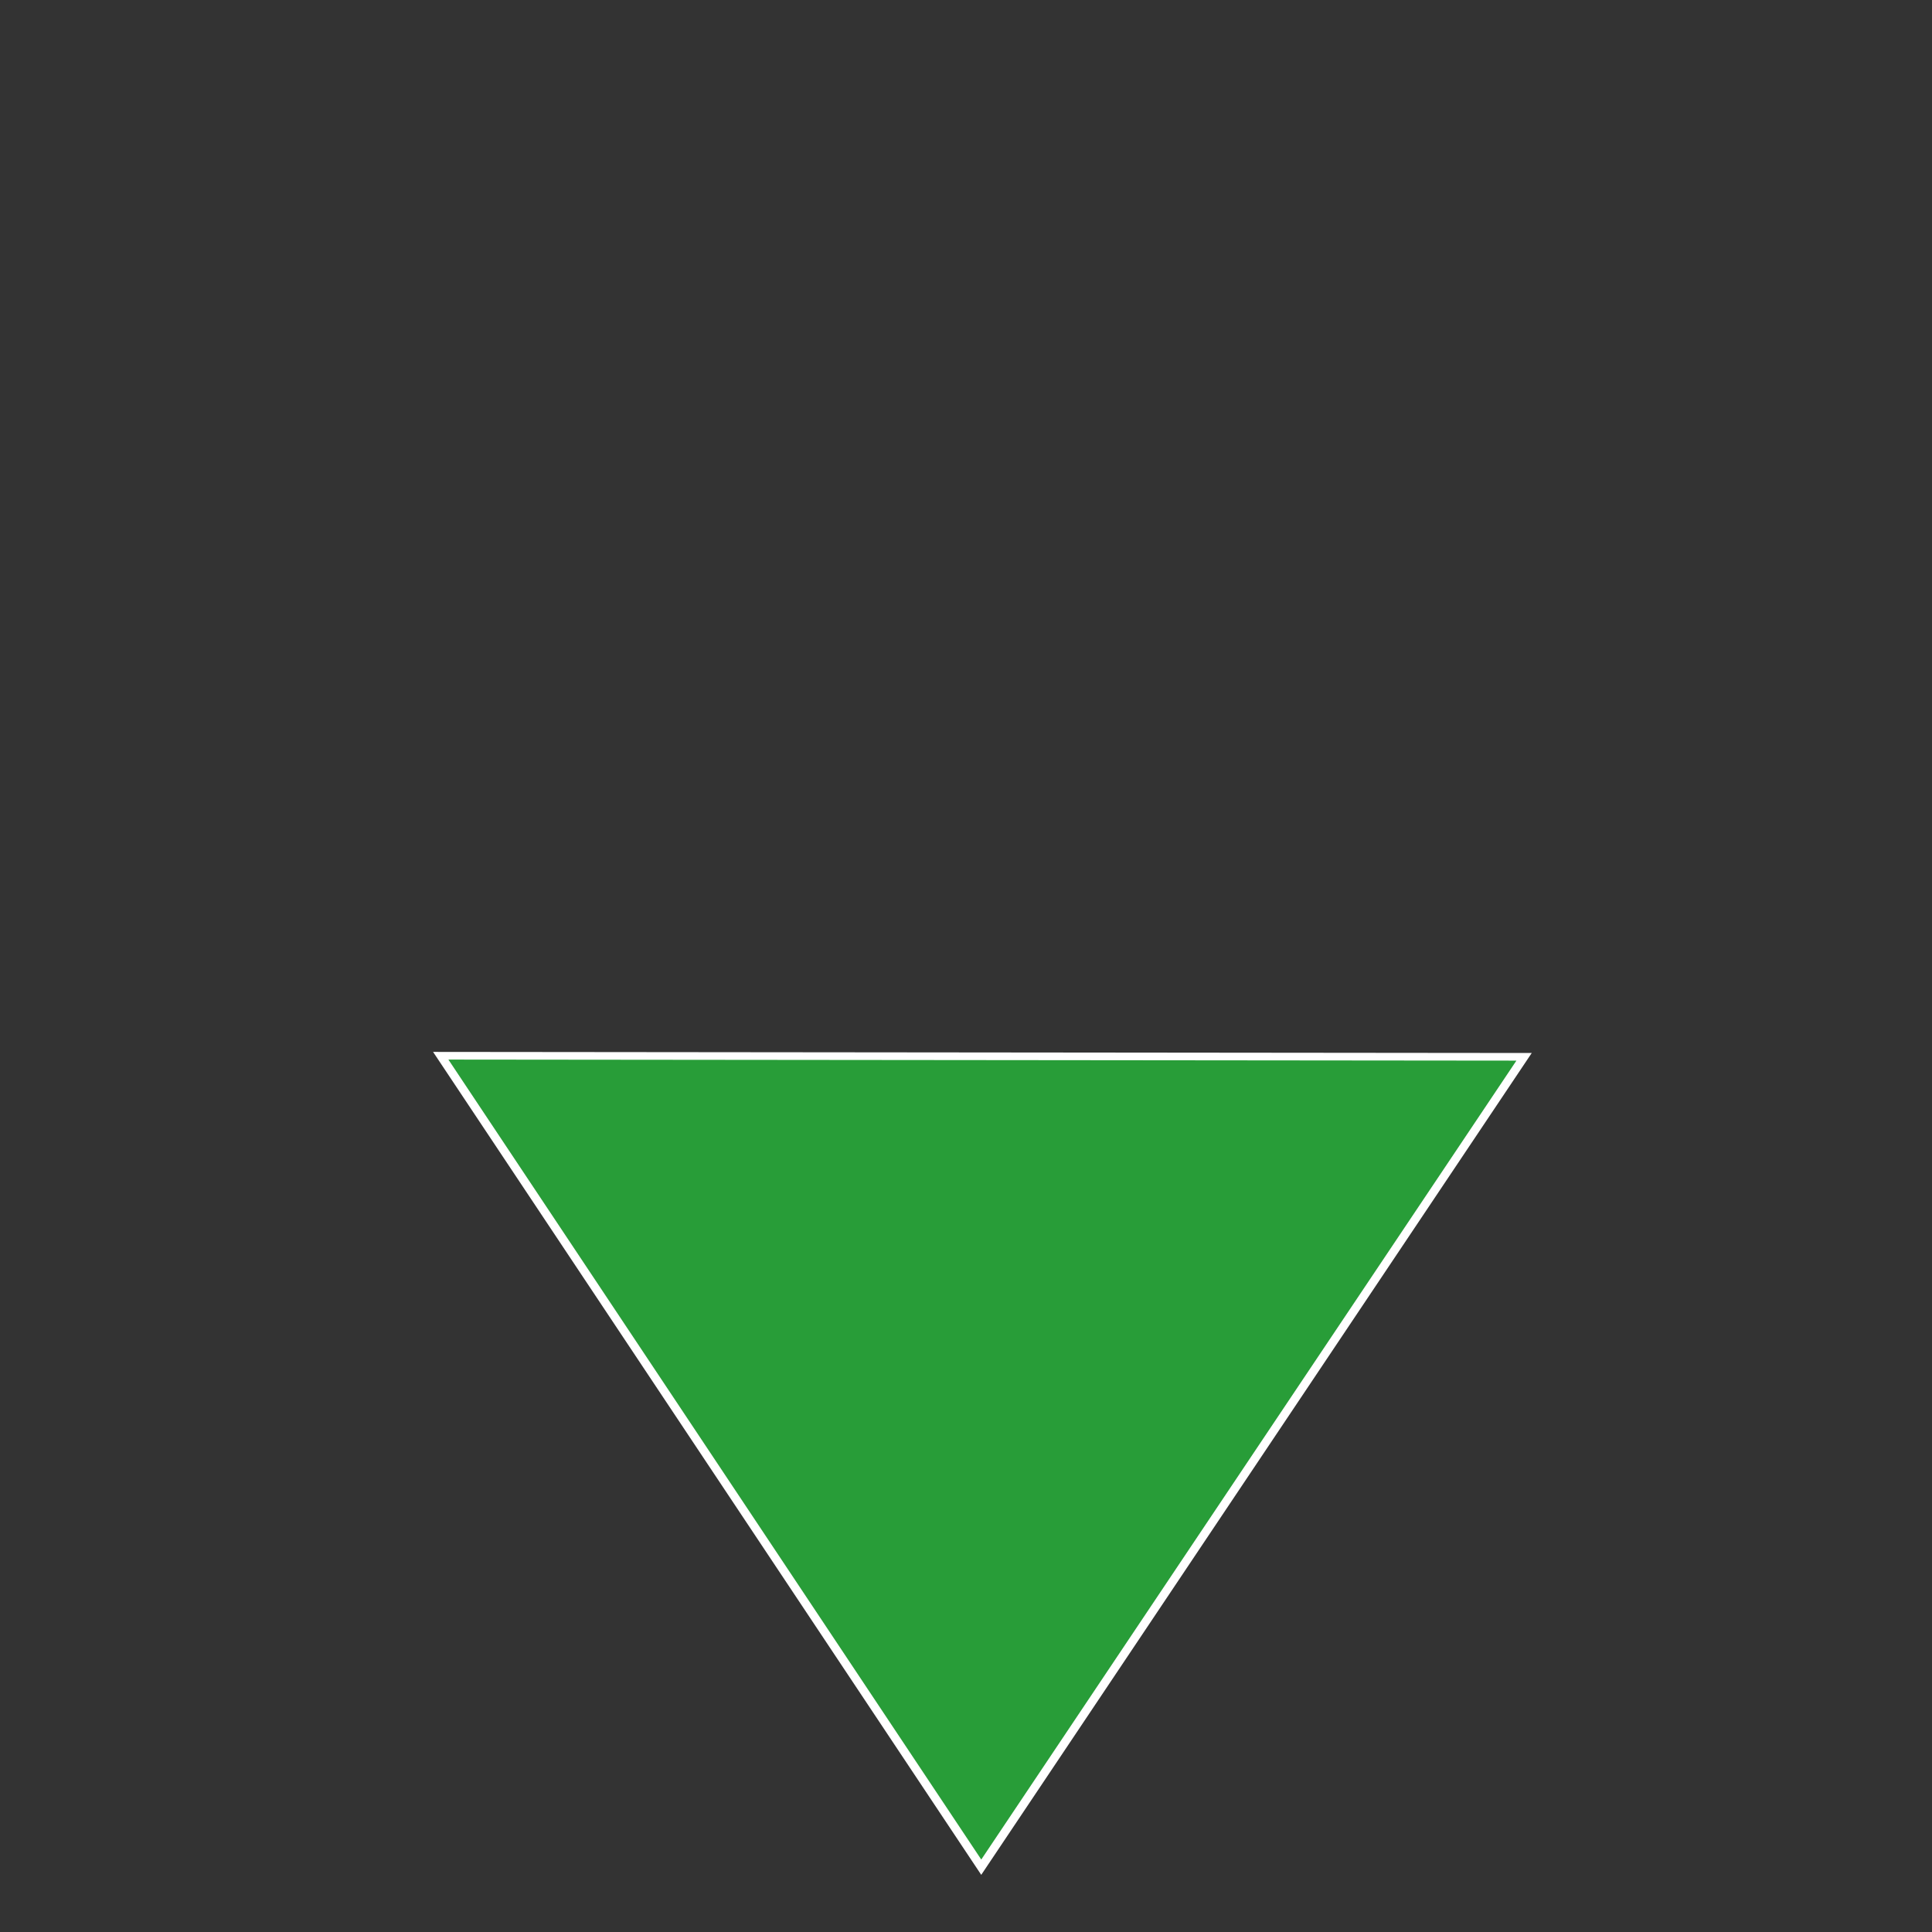 <?xml version="1.0" encoding="UTF-8" standalone="no"?>
<!-- Created with Inkscape (http://www.inkscape.org/) -->

<svg
   xmlns:dc="http://purl.org/dc/elements/1.1/"
   xmlns:cc="http://creativecommons.org/ns#"
   xmlns:rdf="http://www.w3.org/1999/02/22-rdf-syntax-ns#"
   xmlns:svg="http://www.w3.org/2000/svg"
   xmlns="http://www.w3.org/2000/svg"
   xmlns:sodipodi="http://sodipodi.sourceforge.net/DTD/sodipodi-0.dtd"
   xmlns:inkscape="http://www.inkscape.org/namespaces/inkscape"
   id="svg3039"
   version="1.1"
   inkscape:version="0.48.5 r10040"
   width="19"
   height="19"
   sodipodi:docname="sort_desc.svg">
  <rect width="100%" height="100%" fill="#333333" stroke="none"/>
  <defs
     id="defs3043" />
  <sodipodi:namedview
     pagecolor="#ffffff"
     bordercolor="#666666"
     borderopacity="1"
     objecttolerance="10"
     gridtolerance="10"
     guidetolerance="10"
     inkscape:pageopacity="0"
     inkscape:pageshadow="2"
     inkscape:window-width="1316"
     inkscape:window-height="742"
     id="namedview3041"
     showgrid="false"
     inkscape:zoom="12.421053"
     inkscape:cx="-4.75"
     inkscape:cy="9.5"
     inkscape:window-x="0"
     inkscape:window-y="0"
     inkscape:window-maximized="0"
     inkscape:current-layer="svg3039" />
  <path
     sodipodi:type="star"
     style="fill:#289d38;fill-opacity:1;stroke:#ffffff;stroke-width:0.1;stroke-miterlimit:4;stroke-opacity:1;stroke-dasharray:none"
     id="path3051"
     sodipodi:sides="3"
     sodipodi:cx="9.1779661"
     sodipodi:cy="14.169492"
     sodipodi:r1="7.0700927"
     sodipodi:r2="3.5350463"
     sodipodi:arg1="-2.6167969"
     sodipodi:arg2="-1.5695993"
     inkscape:flatsided="false"
     inkscape:rounded="0"
     inkscape:randomized="0"
     d="m 3.059,10.627 6.123,0.007 6.123,0.007 -3.068,5.299 -3.068,5.299 -3.055,-5.306 z"
     inkscape:transform-center-x="-0.0036830199"
     inkscape:transform-center-y="1.3267645"
     transform="matrix(0.87,0,0,0.752,1.673,2.391)" />
</svg>
